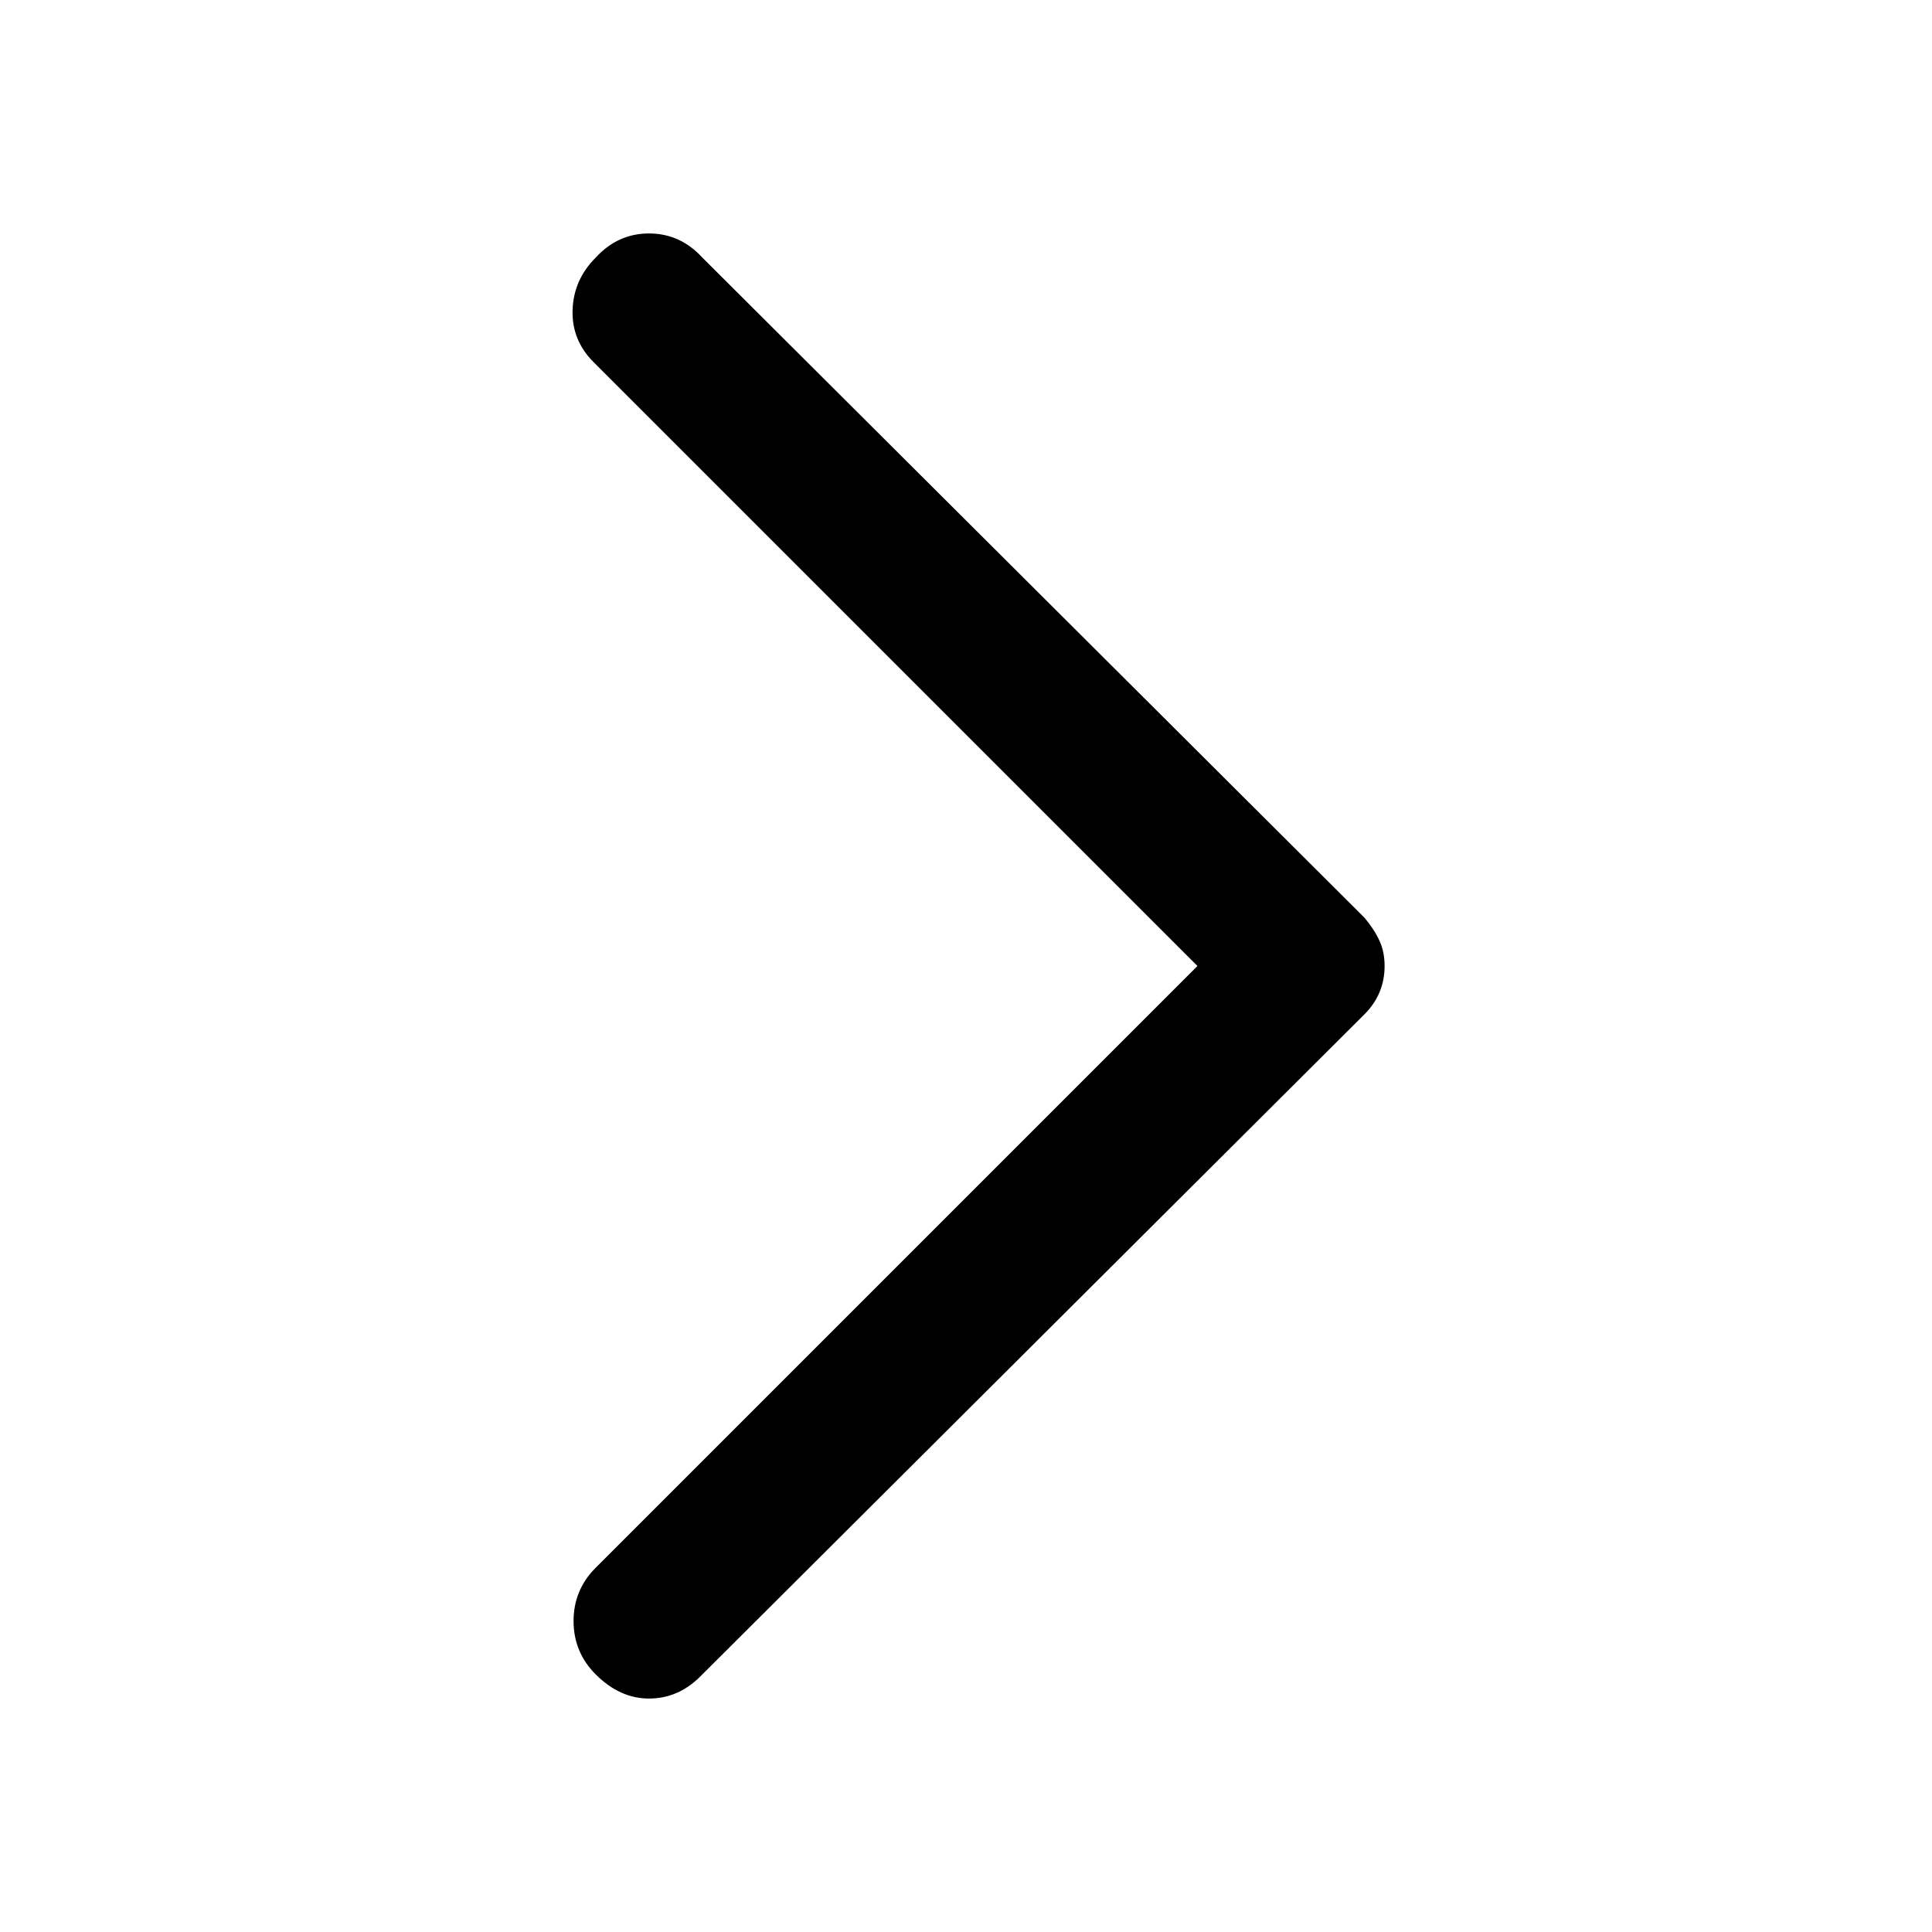 <svg xmlns="http://www.w3.org/2000/svg" height="24" width="24"><path d="M7.4 20.8q-.275-.275-.275-.663 0-.387.275-.662L14.875 12l-7.5-7.5q-.275-.275-.262-.65.012-.375.287-.65.275-.3.662-.3.388 0 .663.3l8.225 8.2q.125.15.187.288.063.137.063.312t-.063.325q-.062.15-.187.275L8.7 20.825q-.275.275-.638.275-.362 0-.662-.3Z"/></svg>